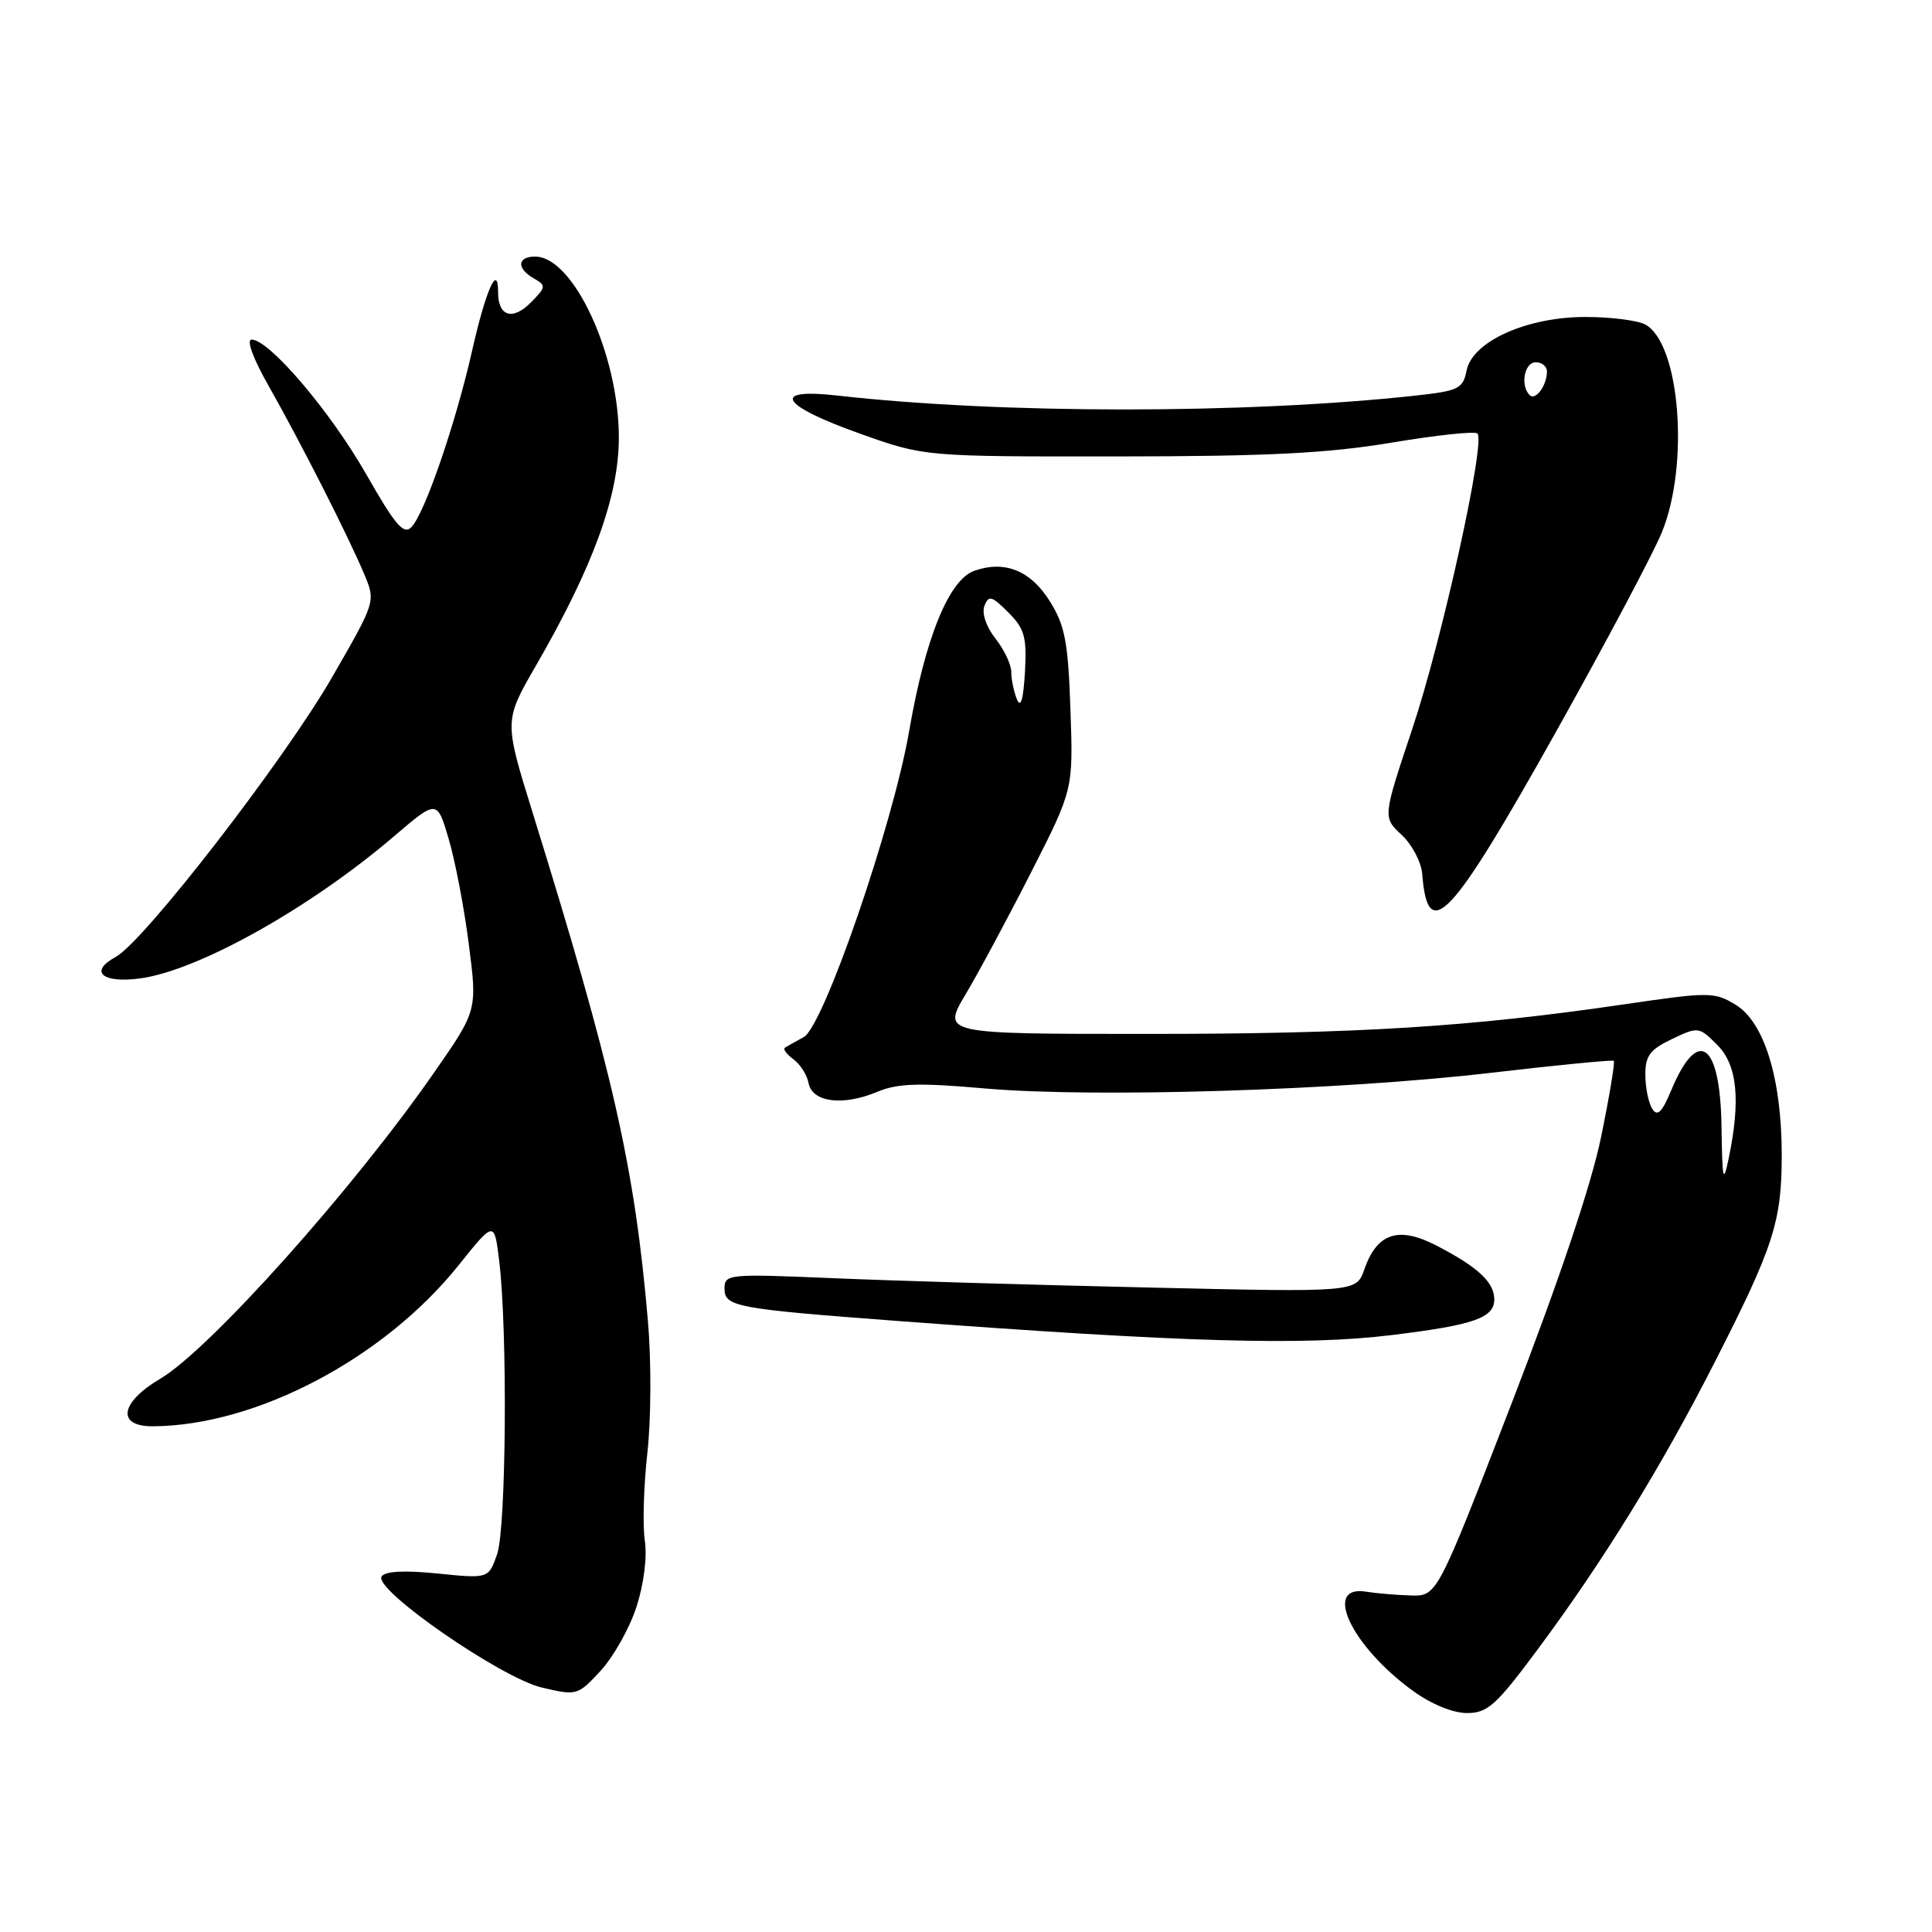 <?xml version="1.0" encoding="UTF-8" standalone="no"?>
<!DOCTYPE svg PUBLIC "-//W3C//DTD SVG 1.1//EN" "http://www.w3.org/Graphics/SVG/1.1/DTD/svg11.dtd" >
<svg xmlns="http://www.w3.org/2000/svg" xmlns:xlink="http://www.w3.org/1999/xlink" version="1.1" viewBox="0 0 256 256">
 <g >
 <path fill="currentColor"
d=" M 203.71 218.61 C 212.40 206.92 220.07 194.49 227.10 180.71 C 235.03 165.18 236.09 161.90 236.09 153.00 C 236.08 142.93 233.78 135.44 229.97 133.13 C 227.17 131.43 226.51 131.42 215.27 133.07 C 194.74 136.08 179.90 137.00 152.00 137.00 C 124.83 137.00 124.83 137.00 127.95 131.75 C 129.67 128.86 133.58 121.58 136.64 115.56 C 142.21 104.62 142.21 104.62 141.84 94.06 C 141.54 85.15 141.12 82.91 139.16 79.75 C 136.60 75.61 133.16 74.21 129.11 75.63 C 125.74 76.81 122.60 84.52 120.47 96.86 C 118.32 109.30 109.13 136.00 106.50 137.42 C 105.40 138.01 104.28 138.65 104.00 138.83 C 103.73 139.01 104.24 139.70 105.13 140.36 C 106.03 141.01 106.94 142.44 107.14 143.52 C 107.62 146.06 111.67 146.58 116.20 144.69 C 118.95 143.54 121.69 143.45 130.55 144.23 C 144.97 145.49 177.50 144.49 197.50 142.16 C 206.30 141.13 213.65 140.42 213.83 140.56 C 214.02 140.71 213.26 145.26 212.15 150.67 C 210.86 156.97 206.59 169.66 200.28 186.00 C 190.42 211.50 190.42 211.50 186.96 211.41 C 185.06 211.35 182.39 211.13 181.04 210.91 C 175.19 209.94 179.05 218.13 187.25 224.07 C 189.68 225.83 192.54 226.99 194.40 226.99 C 197.12 226.98 198.26 225.95 203.71 218.61 Z  M 84.34 212.91 C 85.31 209.90 85.77 206.30 85.44 204.15 C 85.14 202.14 85.29 196.90 85.78 192.50 C 86.28 188.06 86.31 180.27 85.85 175.00 C 84.09 154.60 81.25 142.08 70.52 107.50 C 66.80 95.50 66.80 95.50 71.01 88.21 C 78.62 75.03 82.00 65.73 82.00 57.96 C 82.00 46.99 75.99 34.00 70.91 34.00 C 68.52 34.00 68.43 35.58 70.75 36.90 C 72.38 37.83 72.36 38.04 70.35 40.07 C 67.93 42.52 66.00 41.93 66.00 38.74 C 66.00 34.76 64.37 38.43 62.55 46.50 C 60.39 56.05 56.30 67.98 54.53 69.83 C 53.50 70.92 52.41 69.65 48.52 62.83 C 43.78 54.52 35.68 45.00 33.34 45.00 C 32.61 45.00 33.55 47.55 35.66 51.25 C 39.91 58.75 46.19 71.13 48.27 76.10 C 49.78 79.71 49.78 79.71 44.06 89.64 C 37.74 100.64 19.08 124.77 15.33 126.80 C 11.73 128.75 13.56 130.33 18.61 129.64 C 26.32 128.58 41.14 120.28 52.20 110.82 C 57.91 105.94 57.91 105.94 59.45 111.15 C 60.30 114.02 61.51 120.30 62.12 125.12 C 63.25 133.89 63.25 133.89 57.47 142.19 C 46.78 157.58 27.77 178.83 21.25 182.68 C 15.90 185.84 15.40 189.01 20.25 188.99 C 33.95 188.92 50.87 180.01 60.77 167.65 C 65.50 161.74 65.50 161.74 66.15 167.12 C 67.27 176.35 67.08 202.47 65.87 205.94 C 64.74 209.18 64.74 209.18 57.99 208.50 C 53.53 208.05 51.00 208.19 50.56 208.90 C 49.49 210.63 66.38 222.33 71.80 223.61 C 76.43 224.70 76.55 224.67 79.59 221.38 C 81.29 219.53 83.43 215.73 84.34 212.91 Z  M 184.45 176.90 C 195.30 175.57 198.00 174.63 198.00 172.18 C 198.00 169.90 195.83 167.88 190.31 165.03 C 185.30 162.44 182.46 163.38 180.78 168.20 C 179.72 171.24 179.72 171.24 152.11 170.60 C 136.92 170.26 118.09 169.70 110.25 169.36 C 96.45 168.78 96.00 168.82 96.00 170.77 C 96.00 173.14 97.54 173.43 119.00 175.04 C 157.02 177.88 172.76 178.33 184.45 176.90 Z  M 206.16 97.00 C 212.78 85.17 219.11 73.25 220.22 70.50 C 223.89 61.47 222.59 45.45 217.99 42.99 C 216.97 42.45 213.41 42.00 210.09 42.00 C 202.29 42.00 195.10 45.24 194.33 49.10 C 193.85 51.51 193.27 51.79 187.65 52.41 C 165.11 54.87 132.69 54.87 110.93 52.41 C 101.99 51.40 103.41 53.72 114.06 57.50 C 122.50 60.50 122.50 60.50 148.00 60.48 C 167.92 60.47 175.87 60.07 184.34 58.66 C 190.30 57.66 195.45 57.11 195.77 57.44 C 196.87 58.54 191.08 84.80 187.13 96.60 C 183.22 108.30 183.22 108.30 185.72 110.62 C 187.10 111.90 188.33 114.23 188.45 115.81 C 189.19 125.15 192.17 121.98 206.16 97.00 Z  M 228.11 149.37 C 227.96 138.13 225.01 135.95 221.45 144.46 C 220.22 147.41 219.61 148.00 218.93 146.92 C 218.44 146.14 218.02 144.12 218.02 142.44 C 218.00 139.90 218.62 139.08 221.54 137.68 C 225.02 136.02 225.13 136.04 227.54 138.45 C 230.20 141.11 230.67 145.72 229.06 153.50 C 228.34 156.95 228.21 156.39 228.11 149.37 Z  M 134.75 92.67 C 134.34 91.66 134.00 90.03 134.00 89.05 C 134.00 88.07 133.06 86.07 131.90 84.61 C 130.67 83.04 130.07 81.26 130.44 80.28 C 131.00 78.84 131.41 78.95 133.60 81.14 C 135.77 83.32 136.07 84.40 135.81 89.08 C 135.60 92.68 135.25 93.88 134.75 92.67 Z  M 202.68 52.35 C 201.41 51.08 201.99 48.00 203.50 48.00 C 204.32 48.00 204.99 48.56 204.98 49.25 C 204.96 51.11 203.46 53.13 202.68 52.35 Z "/>
</g>
</svg>